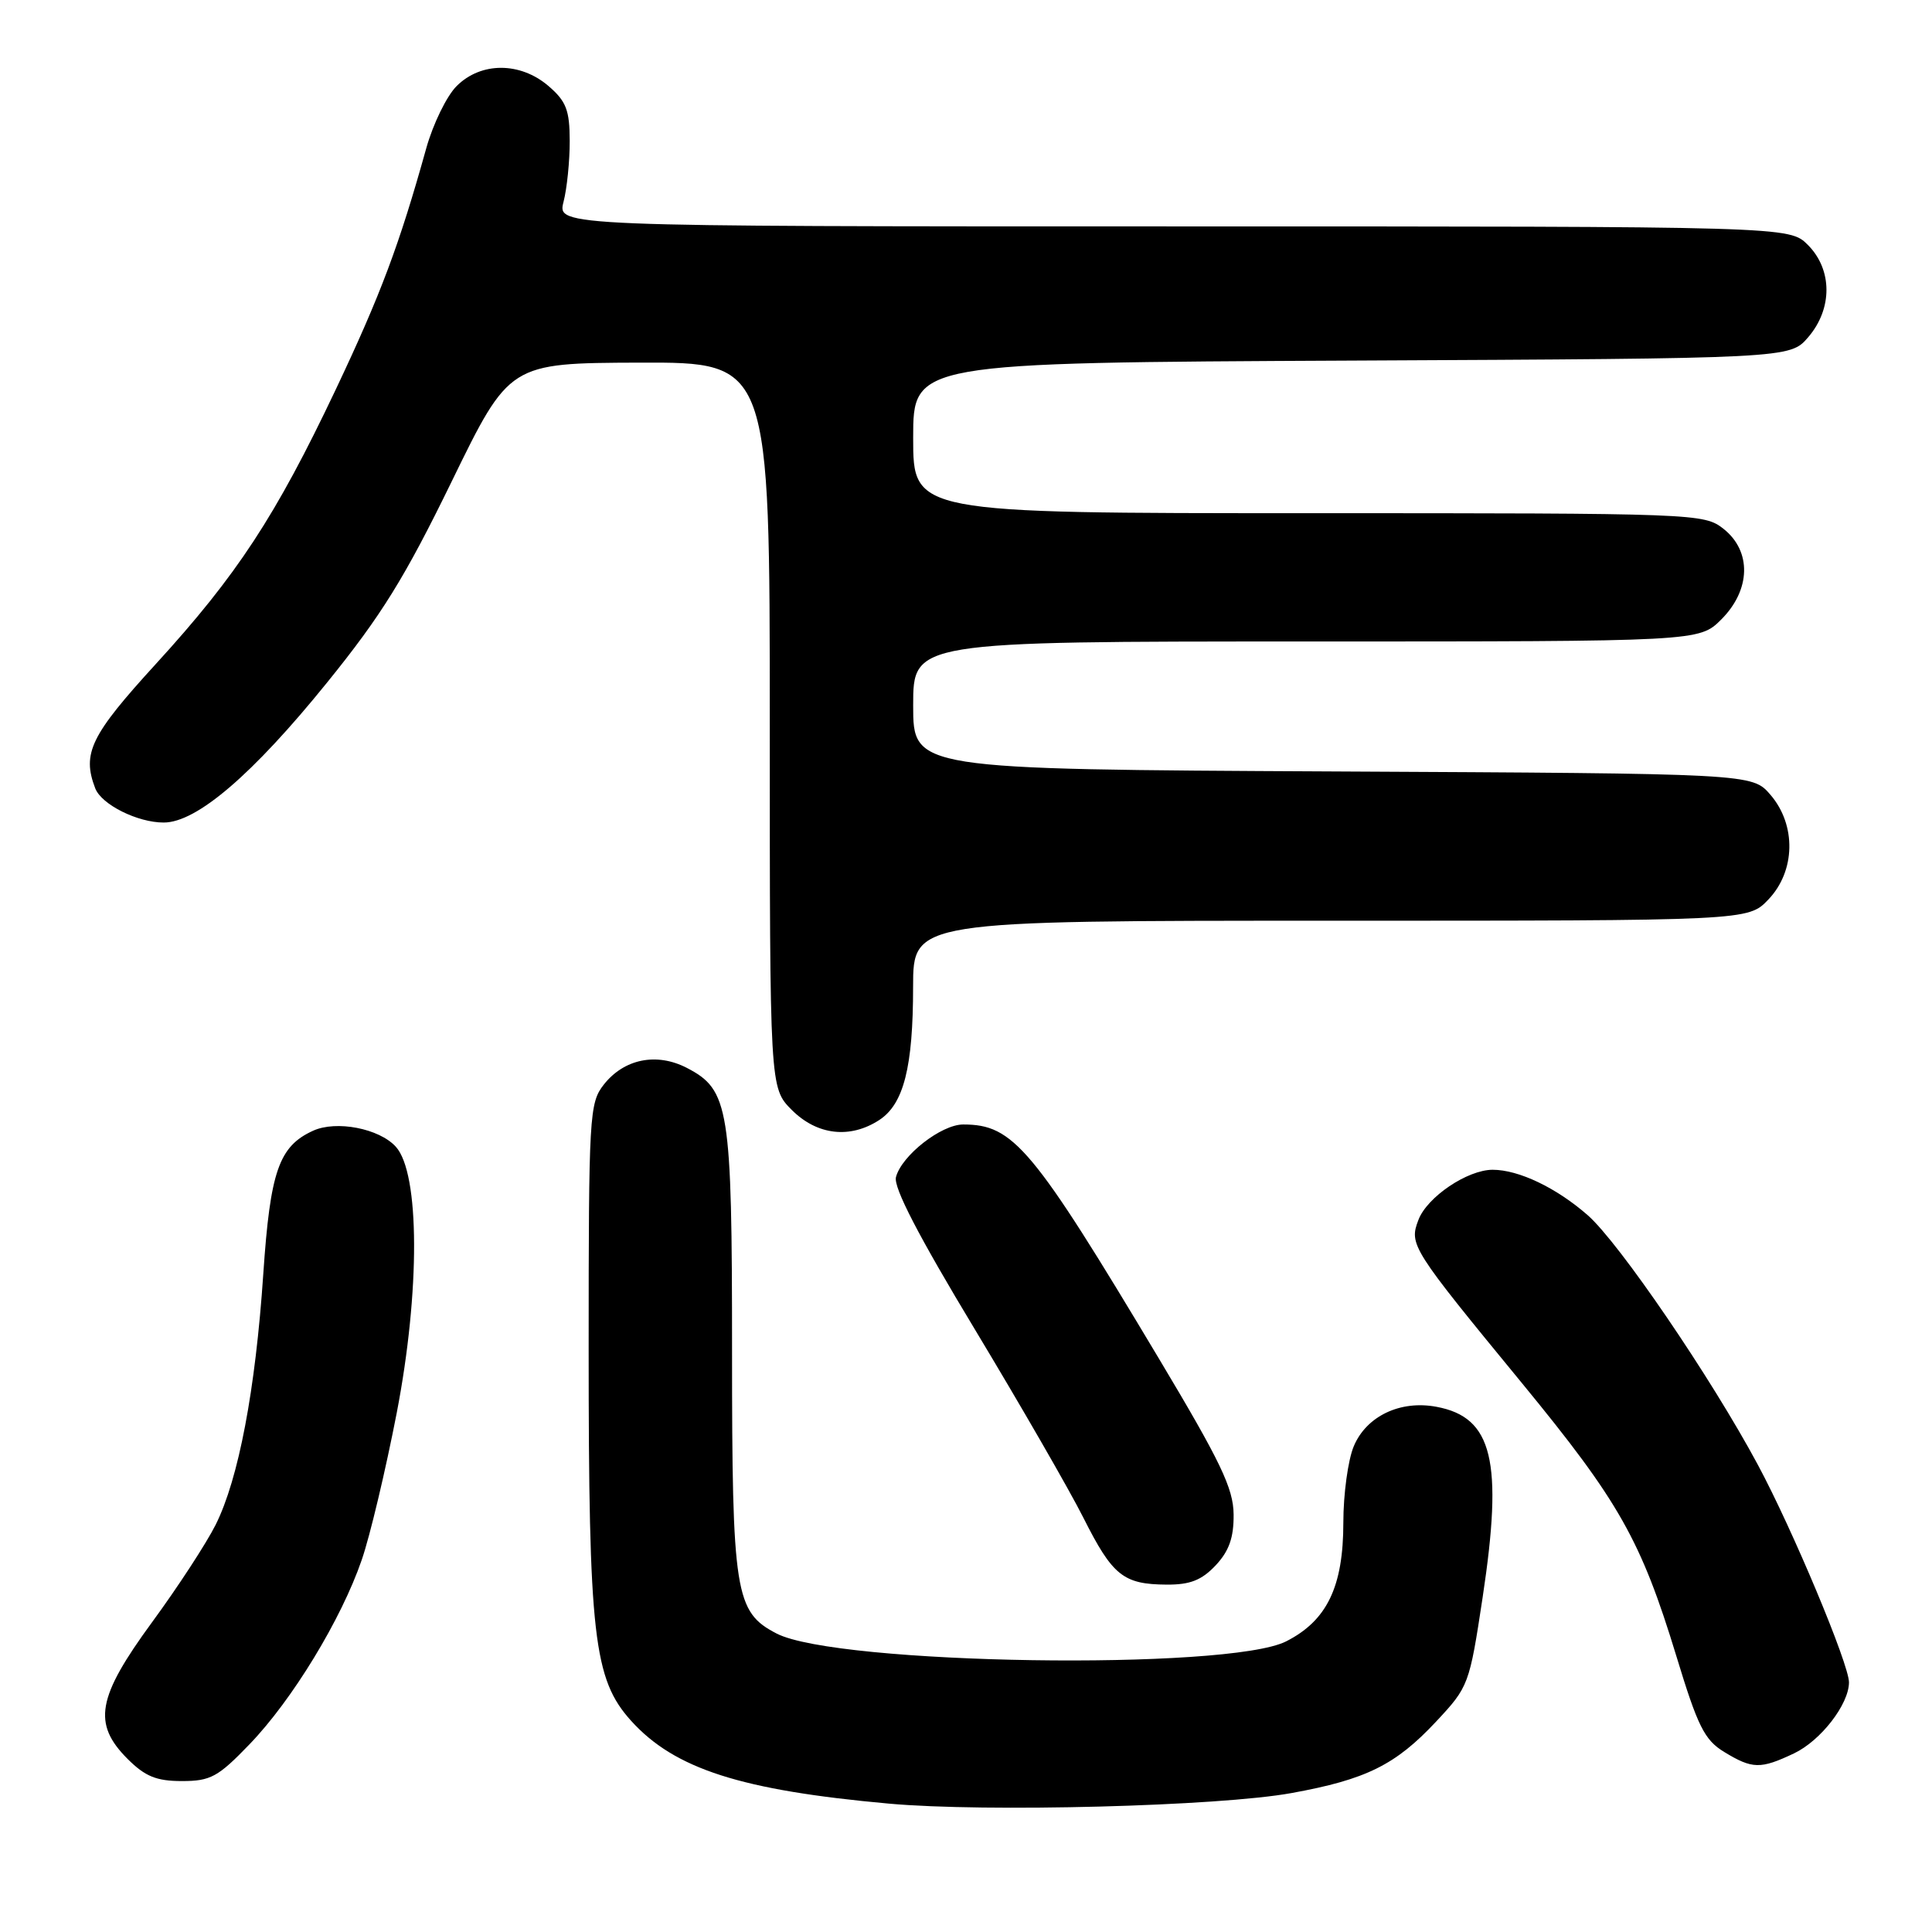 <?xml version="1.0" encoding="UTF-8" standalone="no"?>
<!DOCTYPE svg PUBLIC "-//W3C//DTD SVG 1.1//EN" "http://www.w3.org/Graphics/SVG/1.1/DTD/svg11.dtd" >
<svg xmlns="http://www.w3.org/2000/svg" xmlns:xlink="http://www.w3.org/1999/xlink" version="1.1" viewBox="0 0 256 256">
 <g >
 <path fill="currentColor"
d=" M 171.13 237.59 C 181.01 235.80 184.91 233.87 190.28 228.13 C 194.61 223.50 194.70 223.26 196.46 211.64 C 199.19 193.58 197.79 187.80 190.35 186.41 C 185.54 185.50 181.05 187.65 179.38 191.64 C 178.62 193.45 178.00 197.99 178.00 201.73 C 178.00 210.25 175.84 214.74 170.42 217.49 C 162.73 221.38 110.90 220.59 102.90 216.45 C 97.39 213.60 97.00 211.13 97.00 179.00 C 97.00 146.76 96.62 144.41 91.01 141.50 C 87.00 139.43 82.70 140.30 80.01 143.71 C 78.09 146.16 78.00 147.72 78.00 178.80 C 78.00 216.80 78.65 222.50 83.63 228.02 C 89.40 234.40 98.20 237.22 117.79 238.99 C 130.60 240.15 161.53 239.34 171.13 237.59 Z  M 33.06 231.13 C 38.72 225.26 45.22 214.58 47.93 206.70 C 49.03 203.52 51.11 194.75 52.57 187.21 C 55.68 171.08 55.63 155.45 52.45 151.95 C 50.26 149.53 44.56 148.42 41.48 149.83 C 36.96 151.89 35.81 155.19 34.89 168.76 C 33.85 184.22 31.61 195.96 28.58 202.03 C 27.33 204.52 23.54 210.33 20.15 214.95 C 12.85 224.92 12.23 228.39 16.92 233.08 C 19.24 235.39 20.73 236.00 24.11 236.00 C 27.90 236.00 28.89 235.46 33.06 231.13 Z  M 237.72 232.33 C 241.27 230.64 244.99 225.83 245.00 222.92 C 245.00 220.51 237.53 202.67 232.93 194.10 C 226.72 182.53 214.56 164.69 210.38 161.02 C 206.22 157.38 201.24 155.00 197.78 155.00 C 194.43 155.01 189.10 158.61 187.95 161.64 C 186.69 164.93 186.99 165.41 201.69 183.30 C 214.54 198.95 217.44 204.08 222.12 219.42 C 224.96 228.77 225.85 230.55 228.46 232.14 C 232.20 234.42 233.27 234.44 237.72 232.33 Z  M 161.08 207.42 C 162.86 205.52 163.49 203.74 163.46 200.67 C 163.43 197.21 161.74 193.69 153.55 180.00 C 136.81 152.01 134.29 149.00 127.63 149.00 C 124.72 149.00 119.47 153.11 118.72 155.97 C 118.36 157.32 121.70 163.76 129.18 176.16 C 135.21 186.17 141.69 197.40 143.56 201.12 C 147.42 208.79 148.84 209.93 154.58 209.97 C 157.69 209.99 159.22 209.39 161.08 207.42 Z  M 116.52 148.40 C 119.75 146.28 120.99 141.39 120.99 130.75 C 121.00 122.00 121.00 122.00 176.31 122.00 C 231.63 122.00 231.63 122.00 234.31 119.20 C 237.92 115.43 238.04 109.32 234.59 105.31 C 232.17 102.50 232.17 102.50 176.59 102.22 C 121.00 101.94 121.00 101.94 121.00 93.47 C 121.00 85.00 121.00 85.00 173.08 85.00 C 225.15 85.00 225.15 85.00 228.08 82.08 C 232.00 78.16 232.12 73.03 228.37 70.07 C 225.78 68.04 224.83 68.00 173.37 68.00 C 121.00 68.00 121.00 68.00 121.00 58.03 C 121.00 48.06 121.00 48.06 179.09 47.78 C 237.17 47.50 237.17 47.50 239.59 44.69 C 242.84 40.91 242.82 35.73 239.55 32.45 C 237.09 30.00 237.09 30.00 155.47 30.00 C 73.84 30.00 73.84 30.00 74.67 26.75 C 75.13 24.96 75.50 21.32 75.49 18.65 C 75.48 14.60 75.03 13.42 72.68 11.40 C 68.94 8.19 63.73 8.18 60.51 11.40 C 59.19 12.71 57.38 16.43 56.48 19.65 C 52.91 32.46 50.44 39.05 44.48 51.63 C 36.52 68.41 31.40 76.22 20.66 87.97 C 12.01 97.43 10.84 99.82 12.62 104.46 C 13.45 106.61 18.23 109.00 21.70 108.99 C 26.06 108.99 33.48 102.63 43.30 90.49 C 50.54 81.55 53.62 76.58 59.85 63.80 C 67.50 48.11 67.50 48.11 84.75 48.05 C 102.00 48.00 102.00 48.00 102.00 96.08 C 102.00 144.15 102.00 144.15 104.92 147.08 C 108.28 150.43 112.65 150.93 116.52 148.40 Z "/>
</g>
</svg>